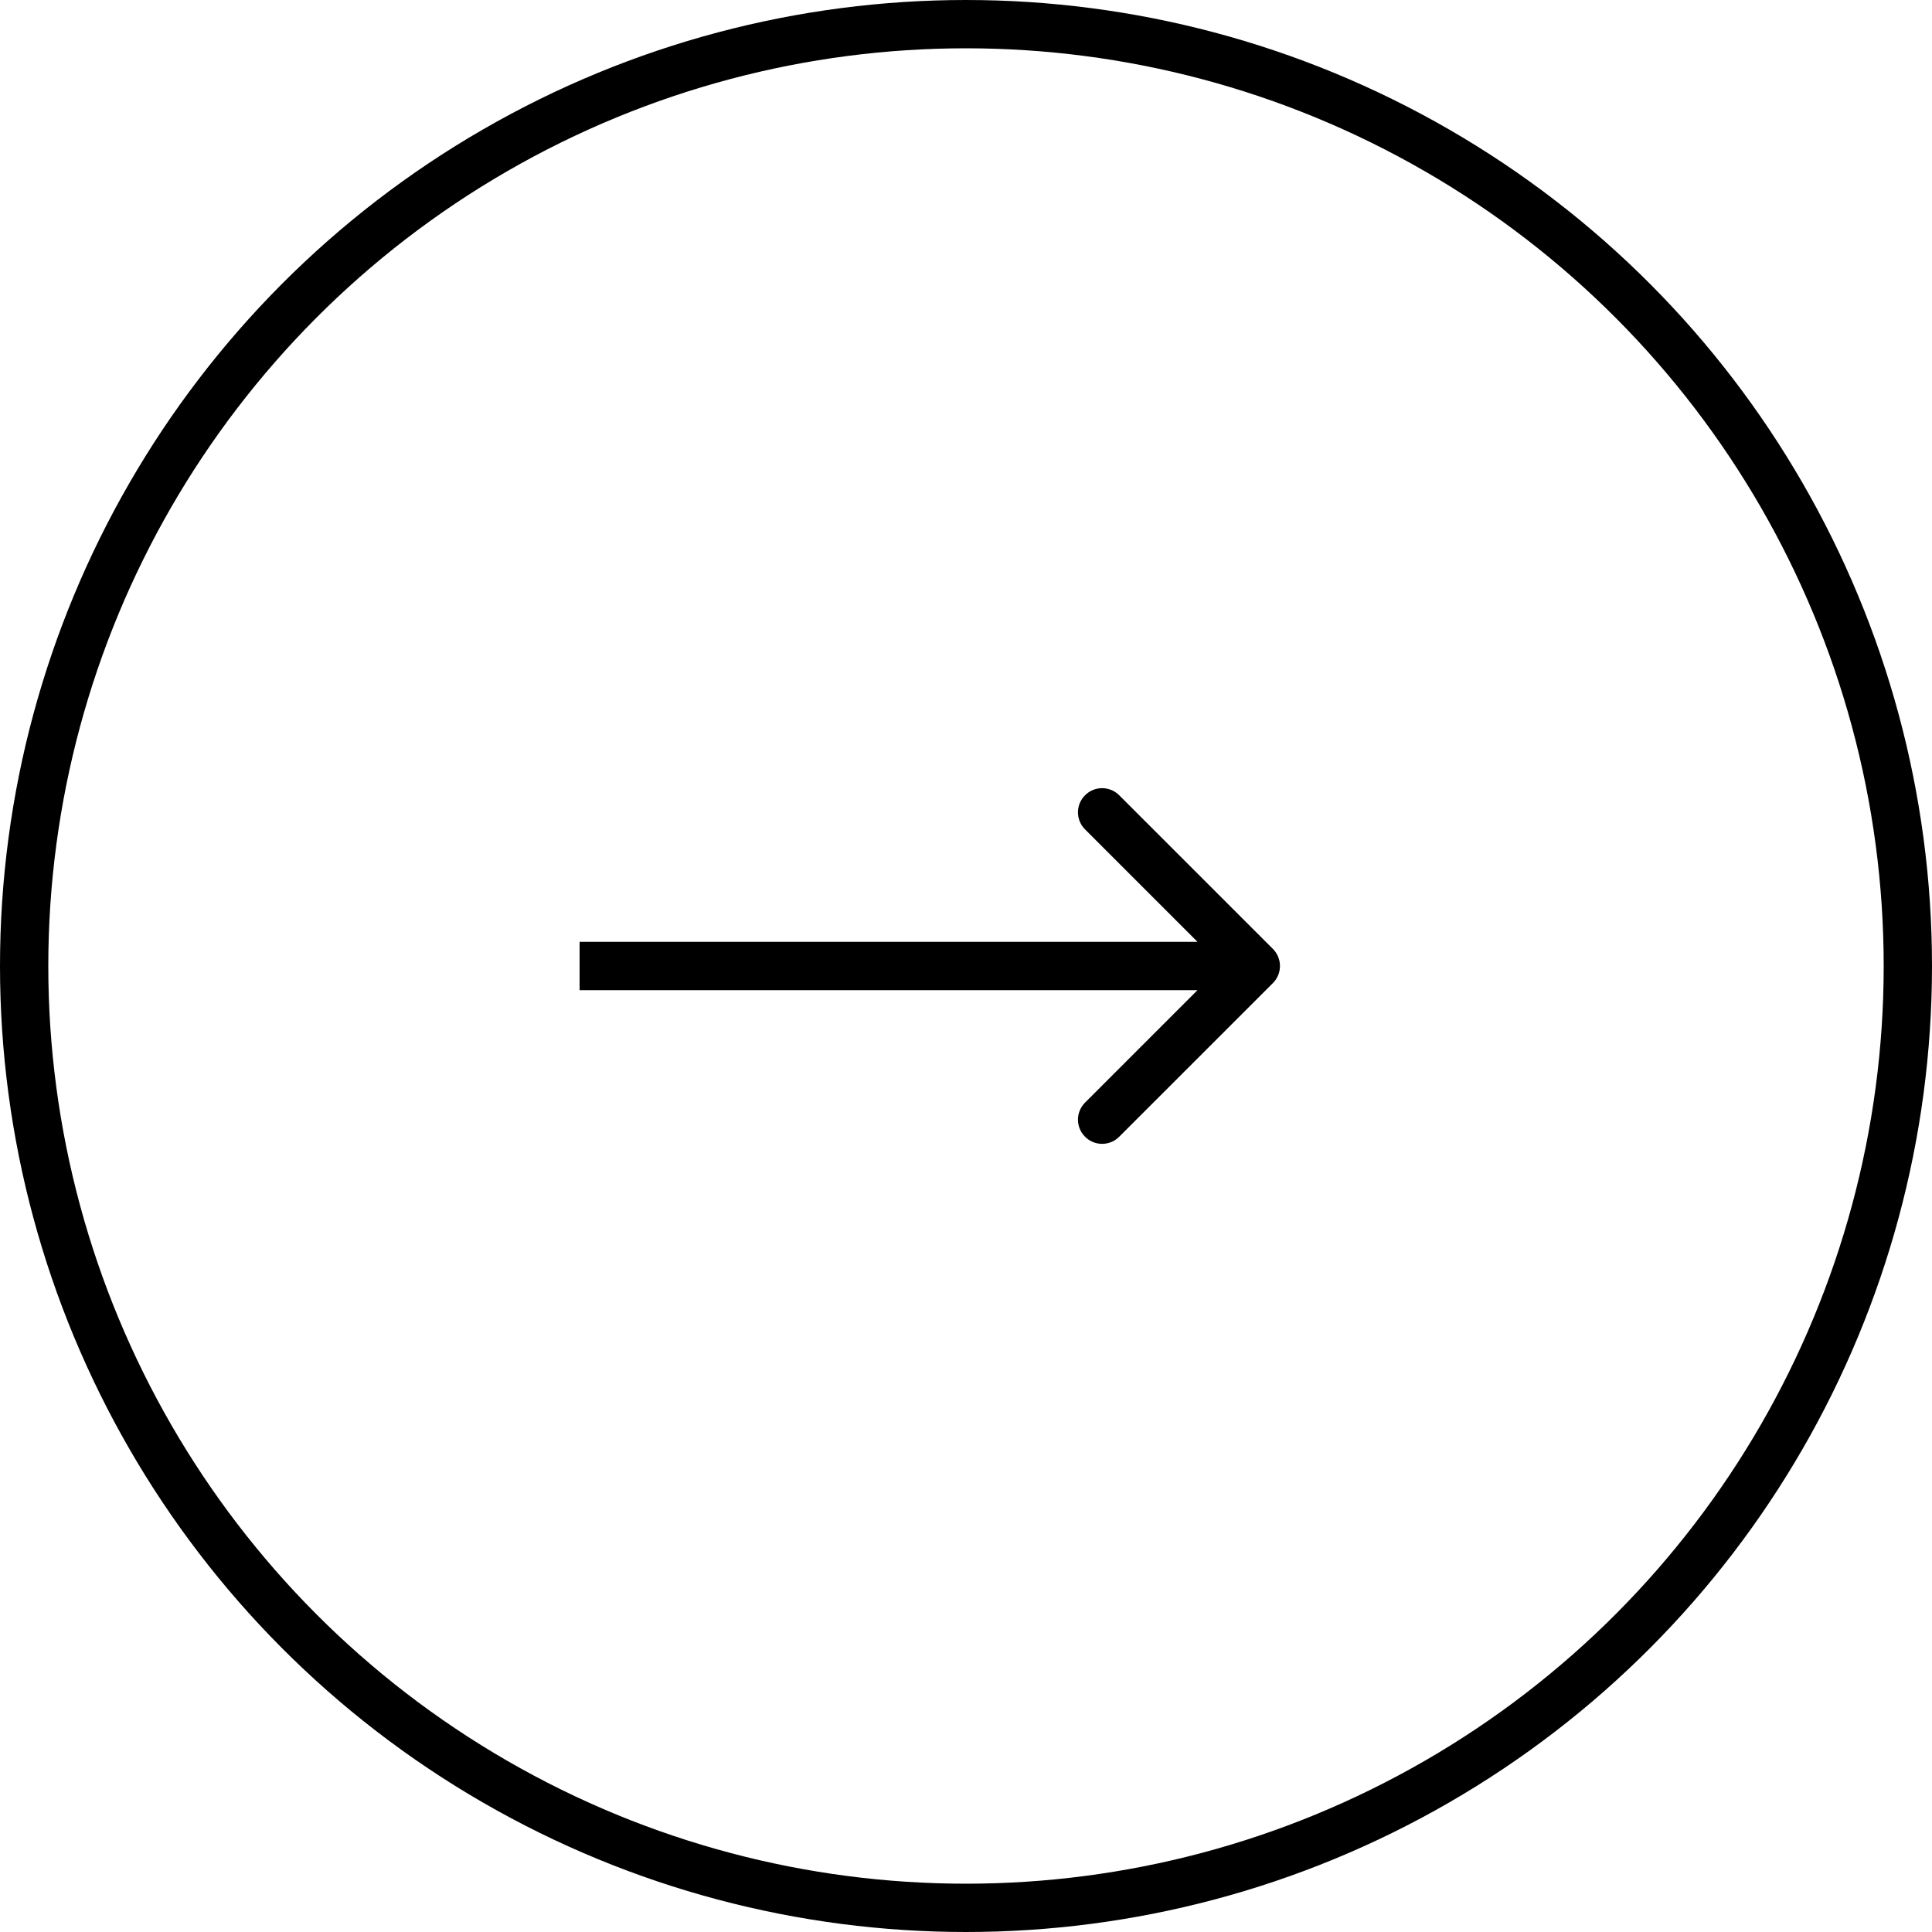 <svg width="40" height="40" viewBox="0 0 40 40" fill="none" xmlns="http://www.w3.org/2000/svg">
<g id="Group 237">
<circle id="Ellipse 17" cx="20" cy="20" r="19.5" stroke="black"/>
<path id="Arrow 6" d="M26.354 20.354C26.549 20.158 26.549 19.842 26.354 19.646L23.172 16.465C22.976 16.269 22.66 16.269 22.465 16.465C22.269 16.66 22.269 16.976 22.465 17.172L25.293 20L22.465 22.828C22.269 23.024 22.269 23.34 22.465 23.535C22.66 23.731 22.976 23.731 23.172 23.535L26.354 20.354ZM12 20.5L26 20.5L26 19.5L12 19.5L12 20.5Z" fill="black"/>
</g>
</svg>
